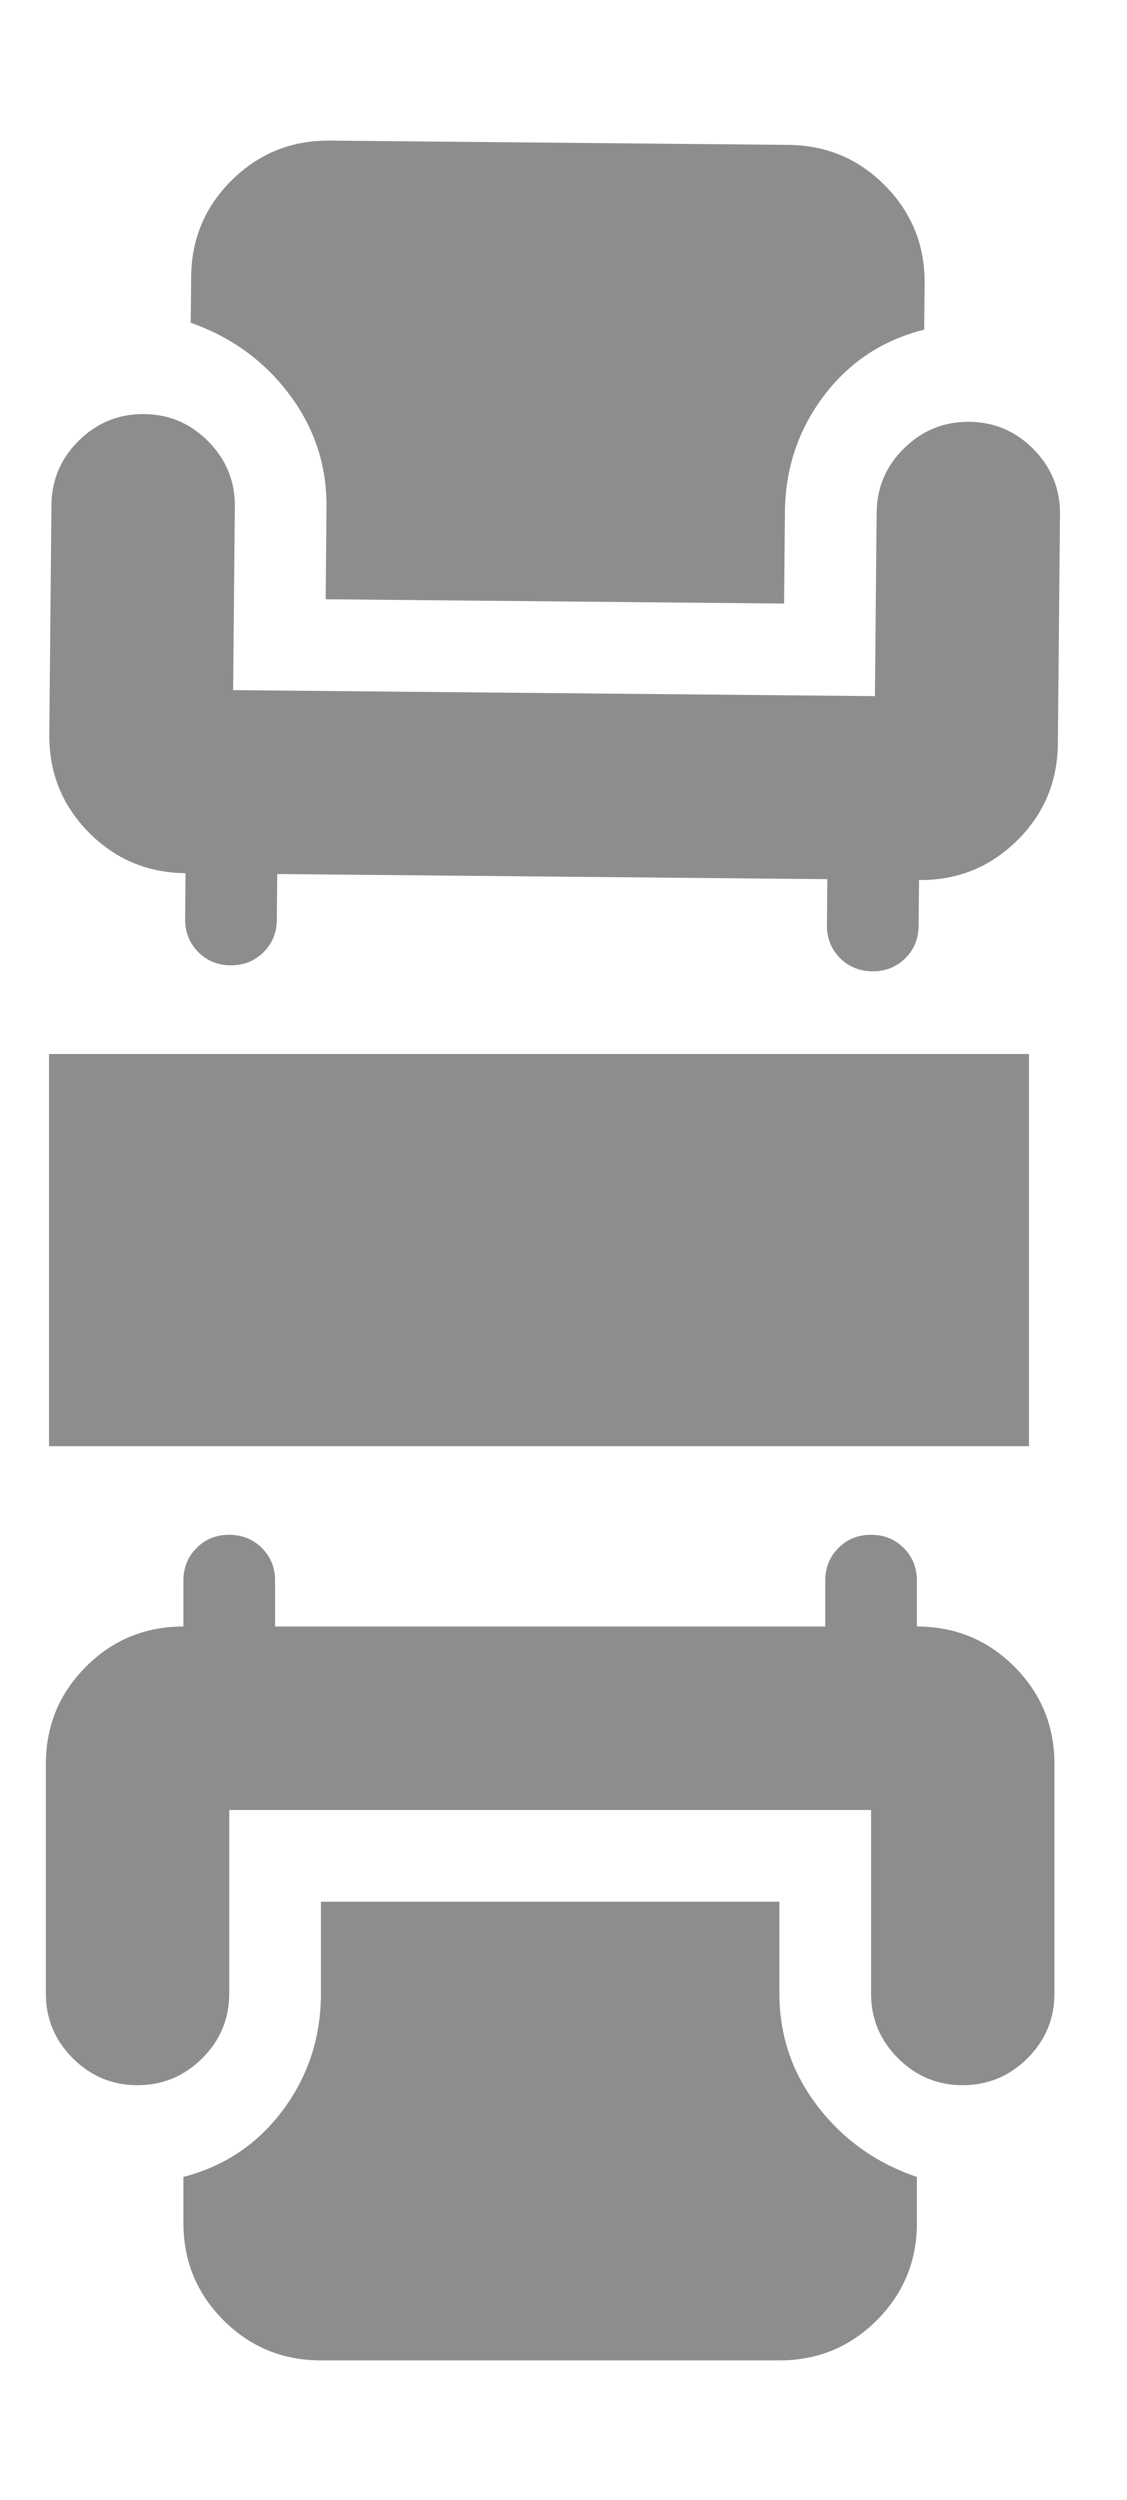 <svg width="46" height="102" viewBox="0 0 46 102" fill="none" xmlns="http://www.w3.org/2000/svg">
<path d="M9.409 39.382C8.879 39.377 8.437 39.193 8.082 38.83C7.728 38.468 7.552 38.022 7.556 37.493L7.573 35.622C6.014 35.607 4.694 35.049 3.612 33.947C2.531 32.846 1.998 31.515 2.012 29.956L2.1 20.6C2.11 19.571 2.485 18.694 3.225 17.968C3.965 17.243 4.85 16.884 5.877 16.893C6.905 16.901 7.783 17.276 8.511 18.018C9.239 18.759 9.597 19.644 9.585 20.67L9.515 28.155L35.711 28.4L35.781 20.916C35.79 19.886 36.165 19.009 36.906 18.284C37.646 17.558 38.53 17.2 39.558 17.208C40.586 17.217 41.464 17.592 42.192 18.333C42.919 19.075 43.277 19.959 43.265 20.986L43.178 30.341C43.163 31.901 42.605 33.221 41.503 34.302C40.401 35.383 39.071 35.917 37.512 35.902L37.494 37.773C37.489 38.303 37.305 38.747 36.943 39.102C36.58 39.458 36.134 39.633 35.605 39.627C35.077 39.621 34.634 39.437 34.278 39.076C33.922 38.714 33.747 38.269 33.752 37.738L33.769 35.867L11.316 35.657L11.298 37.528C11.293 38.058 11.109 38.501 10.747 38.857C10.384 39.213 9.938 39.388 9.409 39.382ZM13.292 24.448L13.327 20.705C13.343 18.99 12.835 17.449 11.804 16.082C10.773 14.715 9.432 13.744 7.784 13.168L7.801 11.297C7.816 9.738 8.374 8.417 9.476 7.336C10.577 6.255 11.908 5.721 13.467 5.736L32.179 5.911C33.738 5.926 35.058 6.484 36.139 7.586C37.221 8.688 37.754 10.018 37.739 11.577L37.722 13.448C36.034 13.869 34.669 14.769 33.627 16.148C32.584 17.527 32.055 19.104 32.038 20.881L32.003 24.623L13.292 24.448Z" fill="#8E8C8C"/>
<path d="M35.554 62.614C36.084 62.614 36.528 62.794 36.886 63.153C37.245 63.512 37.424 63.956 37.425 64.485V66.356C38.985 66.356 40.31 66.902 41.402 67.994C42.493 69.085 43.039 70.411 43.039 71.97V81.326C43.039 82.355 42.672 83.236 41.939 83.968C41.205 84.701 40.325 85.067 39.297 85.069C38.269 85.07 37.387 84.703 36.653 83.968C35.918 83.234 35.552 82.353 35.554 81.326V73.841H9.357V81.326C9.357 82.355 8.99 83.236 8.257 83.968C7.523 84.701 6.642 85.067 5.614 85.069C4.587 85.07 3.705 84.703 2.97 83.968C2.236 83.234 1.87 82.353 1.872 81.326V71.97C1.872 70.411 2.418 69.085 3.509 67.994C4.601 66.902 5.926 66.356 7.486 66.356V64.485C7.486 63.955 7.665 63.51 8.025 63.151C8.384 62.792 8.828 62.613 9.357 62.614C9.886 62.615 10.33 62.795 10.689 63.153C11.049 63.511 11.228 63.955 11.228 64.485V66.356H33.683V64.485C33.683 63.955 33.863 63.51 34.222 63.151C34.581 62.792 35.025 62.613 35.554 62.614ZM31.812 77.584V81.326C31.812 83.041 32.334 84.578 33.378 85.935C34.422 87.292 35.771 88.251 37.425 88.811V90.682C37.425 92.242 36.88 93.567 35.788 94.659C34.697 95.75 33.371 96.296 31.812 96.296H13.099C11.54 96.296 10.215 95.75 9.123 94.659C8.031 93.567 7.486 92.242 7.486 90.682V88.811C9.17 88.374 10.527 87.462 11.556 86.073C12.585 84.685 13.099 83.103 13.099 81.326V77.584H31.812Z" fill="#8E8C8C"/>
<rect x="2" y="43" width="40" height="16" fill="#8E8C8C"/>
</svg>
